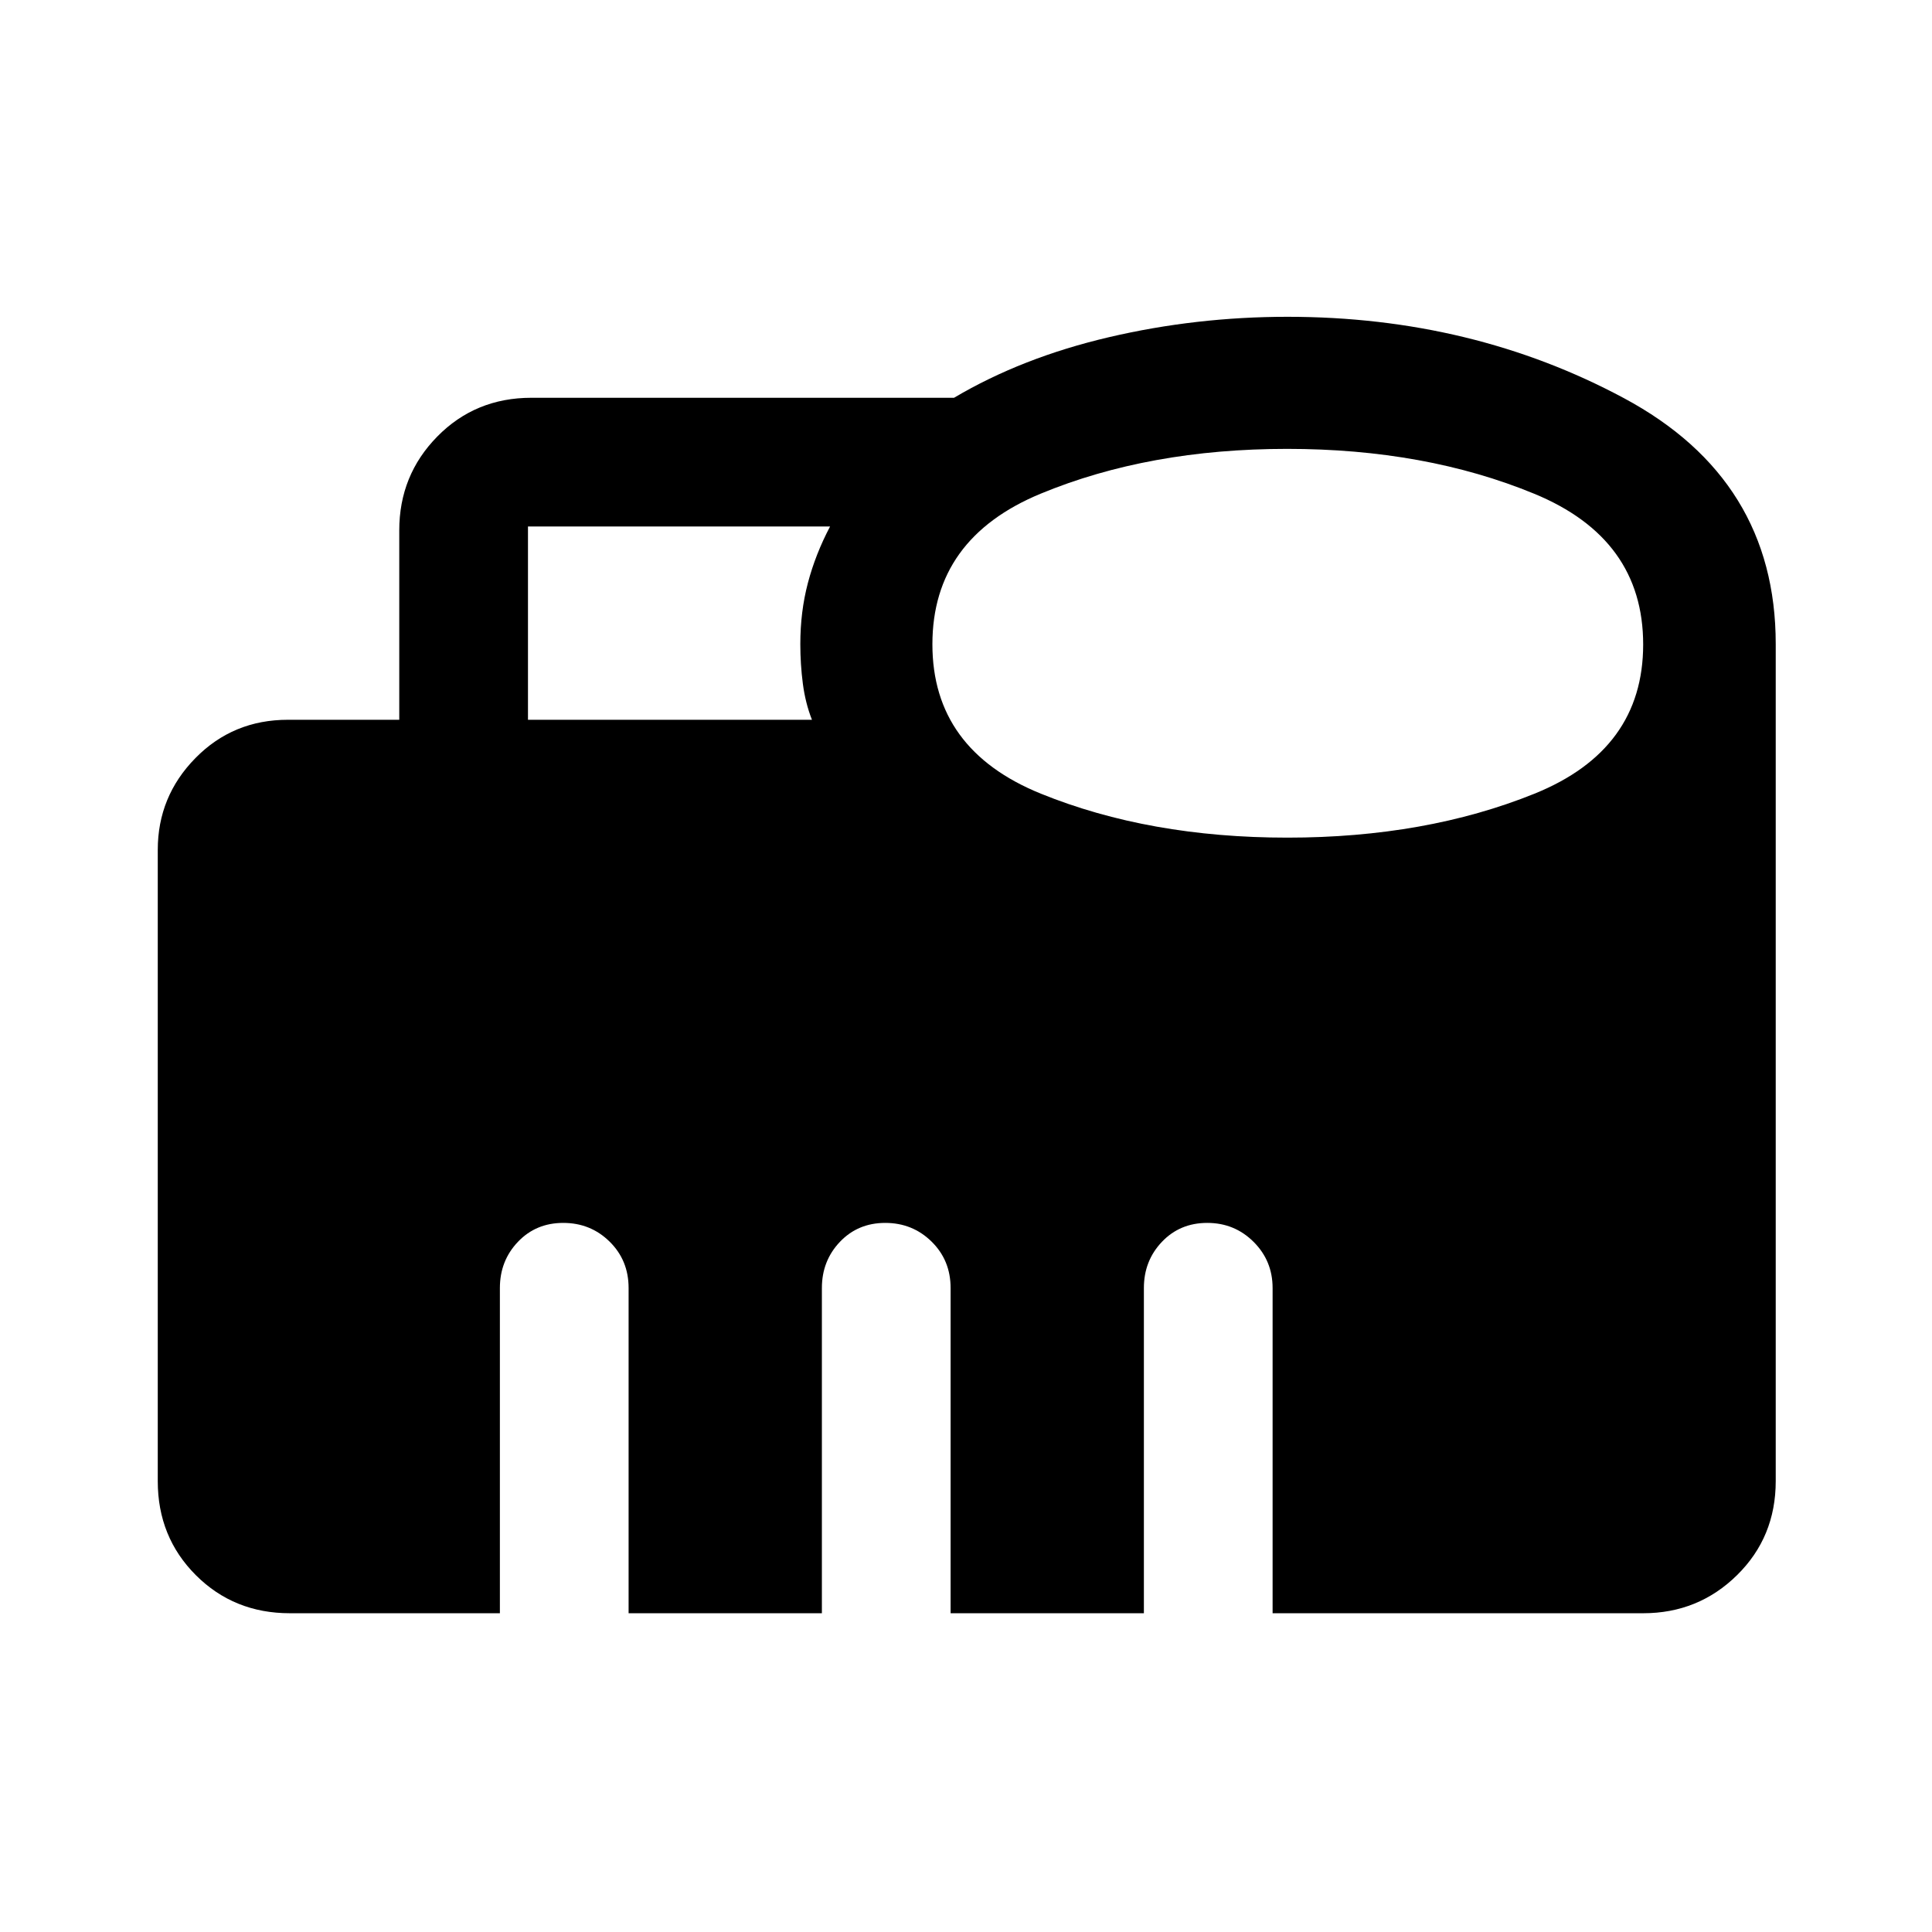 <svg xmlns="http://www.w3.org/2000/svg" height="48" viewBox="0 96 960 960" width="48"><path d="M262.348 453.652h141.108q-3.26-8.282-4.521-17.91-1.261-9.628-1.261-19.707 0-16.078 3.761-30.361 3.761-14.283 11.021-28.065H262.348v96.043Zm377.362 58.565q68.681 0 122.725-21.82 54.043-21.82 54.043-74.162 0-52.581-54.112-74.886-54.112-22.305-122.793-22.305-68.682 0-122.475 22.266-53.794 22.267-53.794 74.848 0 52.342 53.863 74.201 53.862 21.858 122.543 21.858ZM144.022 897.609q-27.787 0-46.709-18.922-18.922-18.922-18.922-46.709V518.326q0-26.588 18.704-45.631t45.97-19.043h55.326v-94.13q0-27.417 18.922-46.643 18.922-19.227 46.709-19.227h210.027q33.755-20 77.036-30.119 43.28-10.12 88.676-10.12 91.816 0 167.202 40.449Q882.348 334.311 882.348 416v415.978q0 27.787-19.227 46.709-19.226 18.922-46.643 18.922h-184.13V736q0-13.517-9.451-22.933-9.452-9.415-23.022-9.415-13.571 0-22.527 9.415-8.957 9.416-8.957 22.933v161.609h-96.043V736q0-13.767-9.451-23.058-9.452-9.29-23.022-9.29-13.571 0-22.527 9.415-8.957 9.416-8.957 22.933v161.609h-96.043V736q0-13.767-9.451-23.058-9.452-9.29-23.022-9.29-13.571 0-22.527 9.415-8.957 9.416-8.957 22.933v161.609H144.022Z"/></svg>